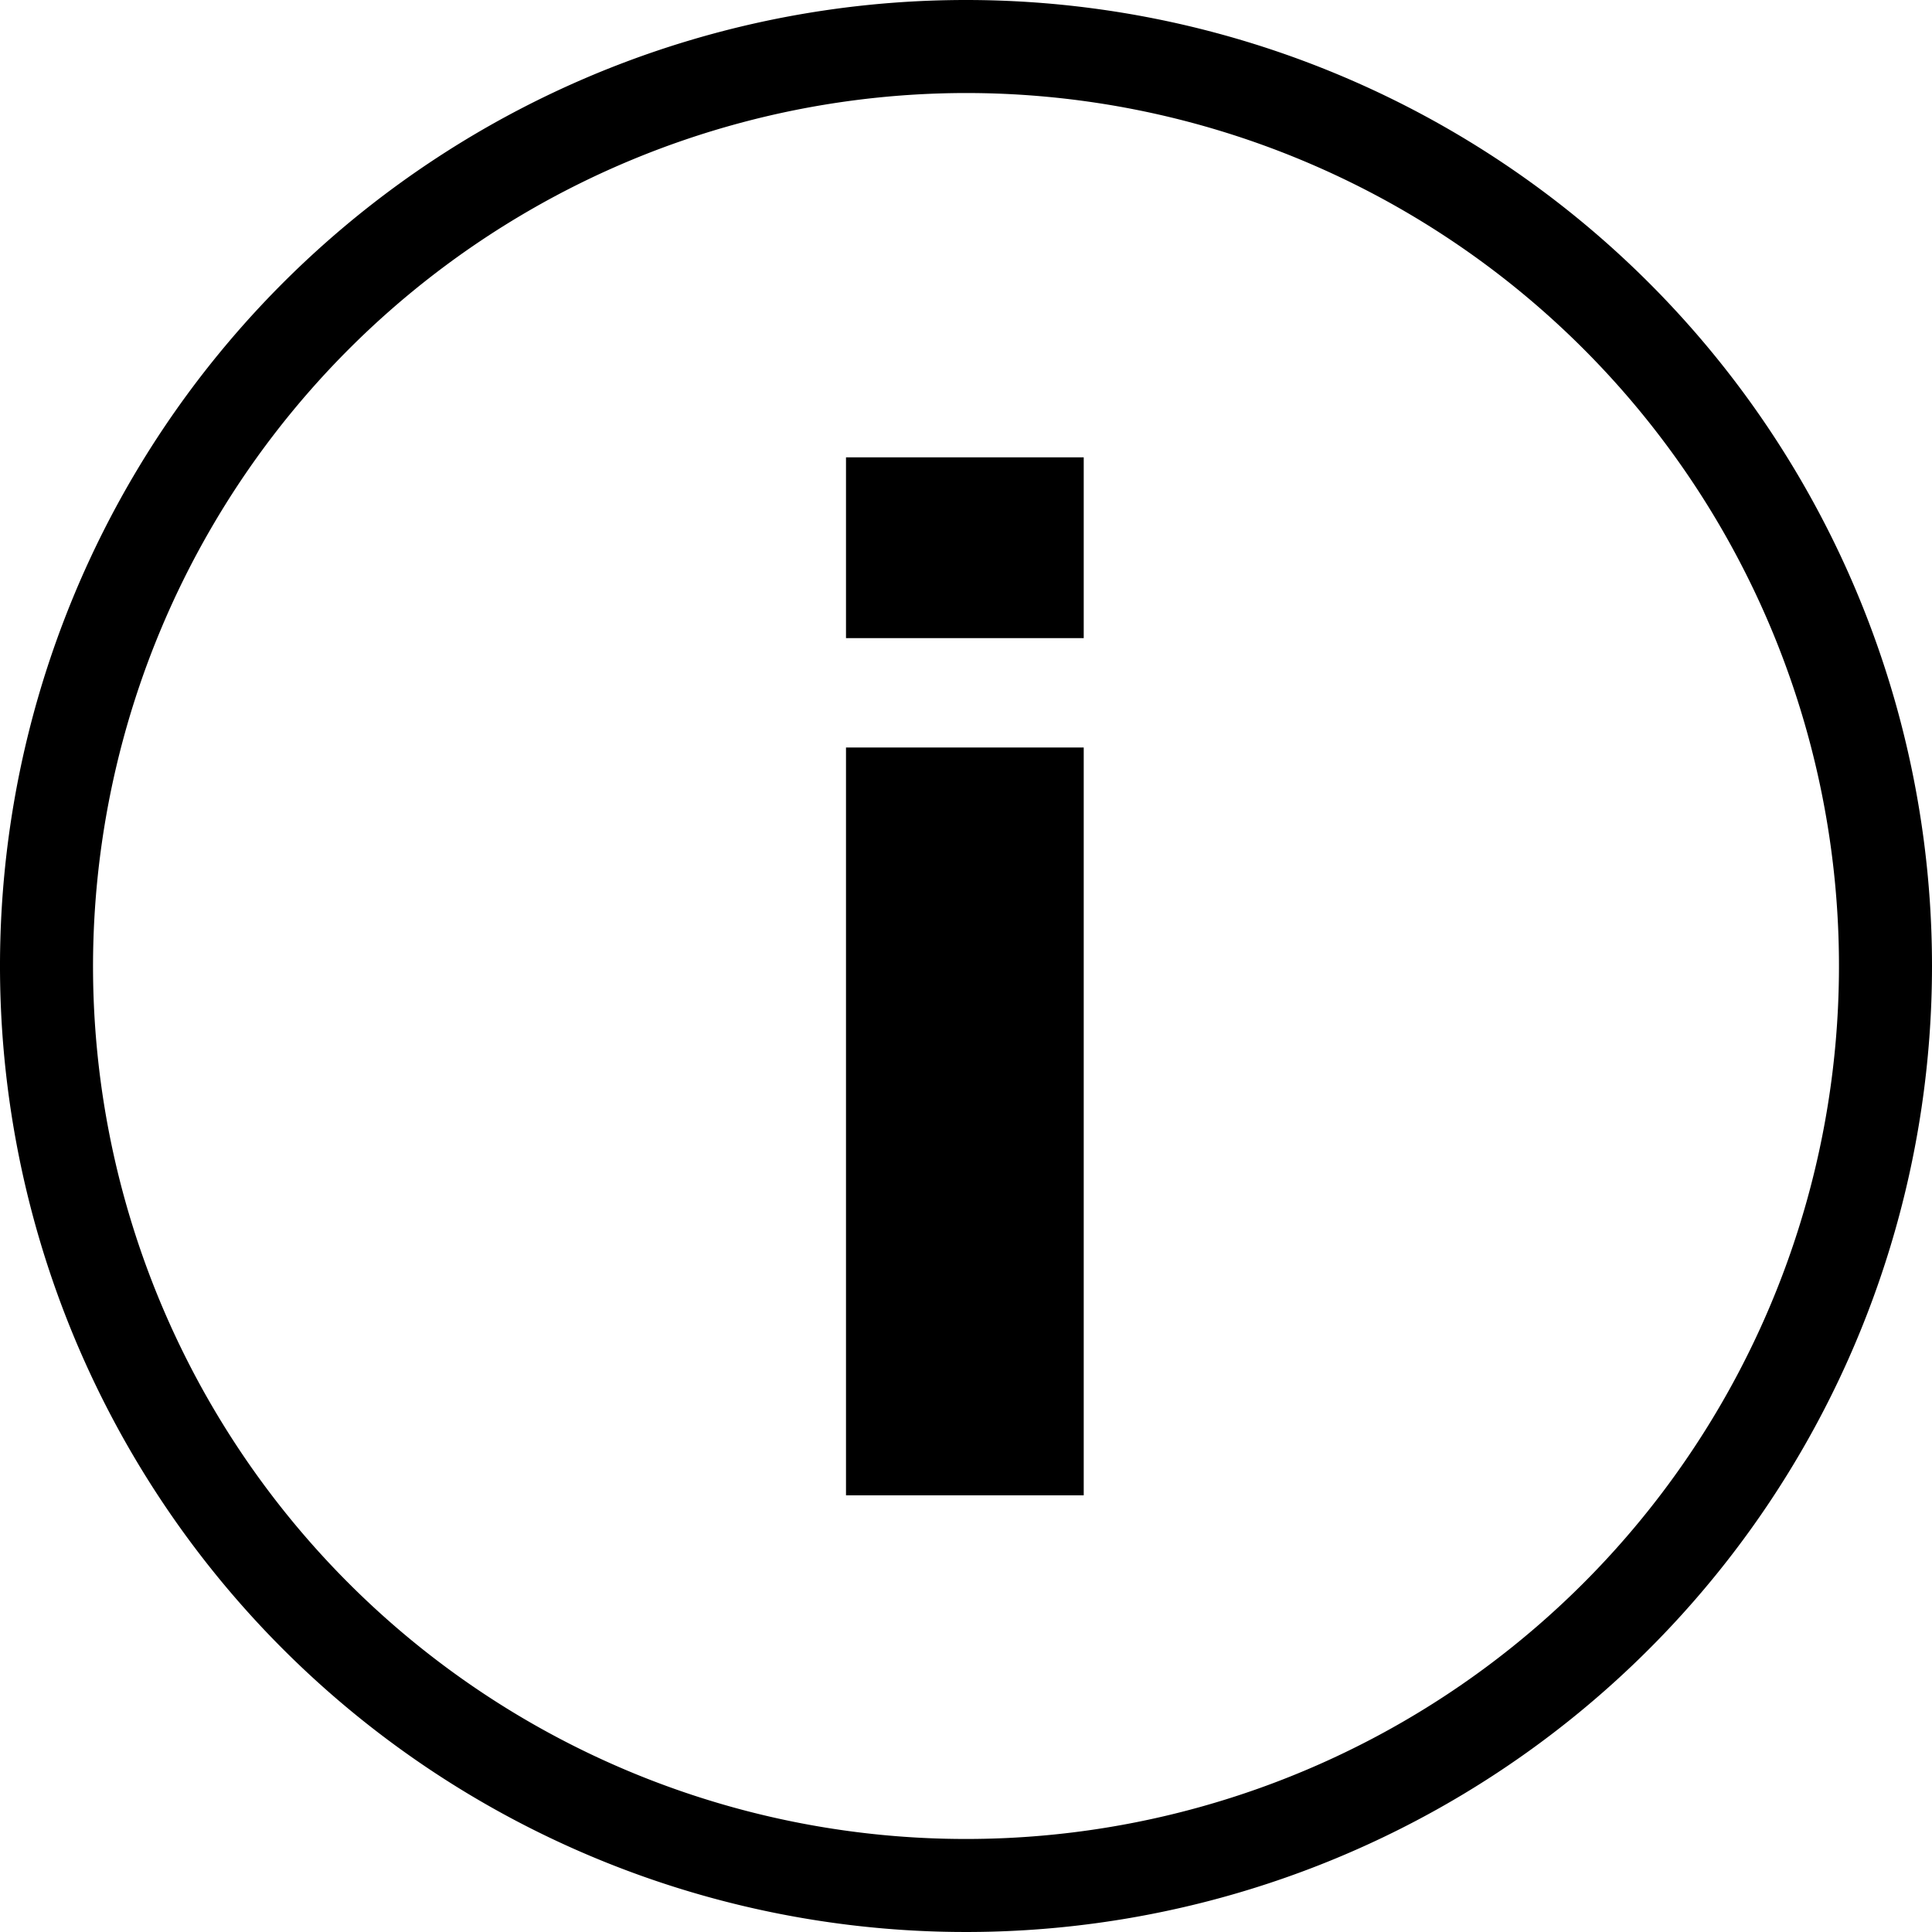<svg xmlns="http://www.w3.org/2000/svg" viewBox="0 0 186.92 186.92"><title>info</title><g id="25cdabc2-3f31-4254-b75a-9f6ddd70981b" data-name="Layer 2"><g id="6ecd05ca-f990-465f-b513-990e9c5cd011" data-name="ICONS"><path d="M93.46,9A84.46,84.46,0,1,1,9,93.46,84.55,84.55,0,0,1,93.46,9m0-9a93.46,93.46,0,1,0,93.46,93.46A93.46,93.46,0,0,0,93.46,0Z"/><path d="M104.85,61.74h-23V44.25h23Zm0,82.93h-23V72.32h23Z"/></g></g></svg>